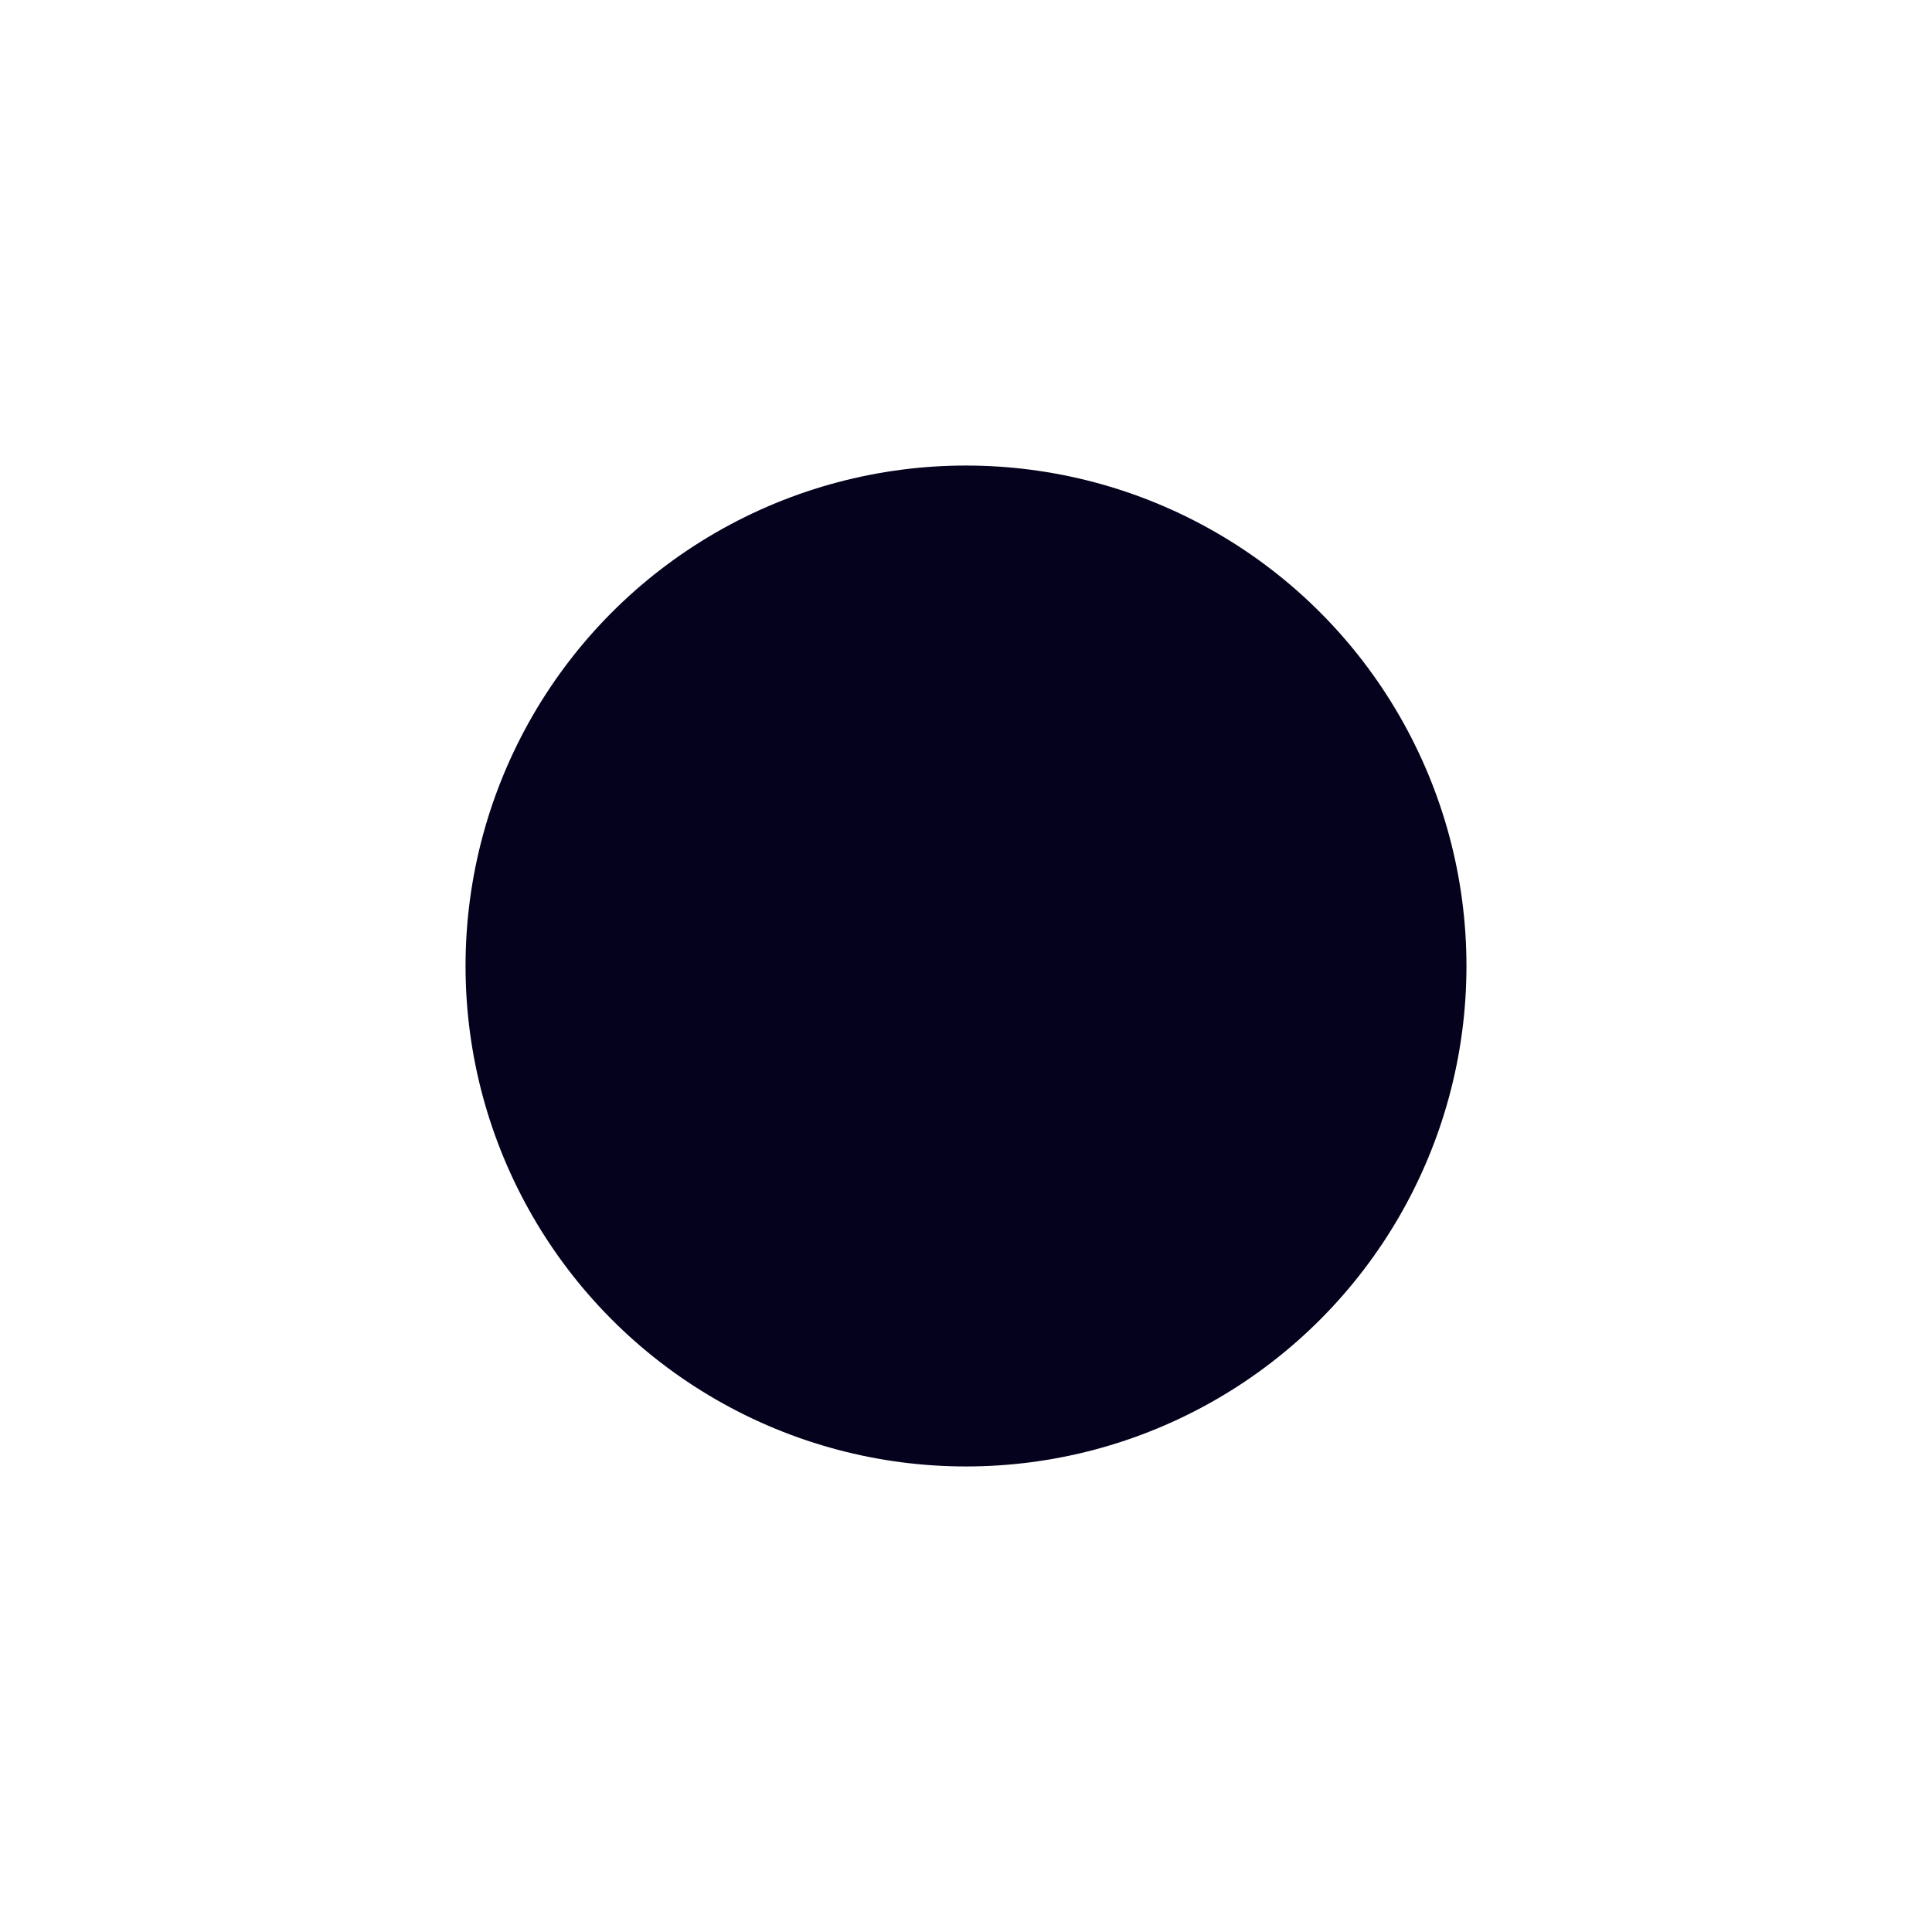 <svg width="166" height="166" viewBox="0 0 166 166" fill="none" xmlns="http://www.w3.org/2000/svg">
<g filter="url(#filter0_d_1_65)">
<circle cx="83" cy="79" r="43" fill="#05021D"/>
</g>
<defs>
<filter id="filter0_d_1_65" x="0" y="0" width="166" height="166" filterUnits="userSpaceOnUse" color-interpolation-filters="sRGB">
<feFlood flood-opacity="0" result="BackgroundImageFix"/>
<feColorMatrix in="SourceAlpha" type="matrix" values="0 0 0 0 0 0 0 0 0 0 0 0 0 0 0 0 0 0 127 0" result="hardAlpha"/>
<feOffset dy="4"/>
<feGaussianBlur stdDeviation="20"/>
<feComposite in2="hardAlpha" operator="out"/>
<feColorMatrix type="matrix" values="0 0 0 0 0.016 0 0 0 0 0.004 0 0 0 0 0.11 0 0 0 0.24 0"/>
<feBlend mode="normal" in2="BackgroundImageFix" result="effect1_dropShadow_1_65"/>
<feBlend mode="normal" in="SourceGraphic" in2="effect1_dropShadow_1_65" result="shape"/>
</filter>
</defs>
</svg>
